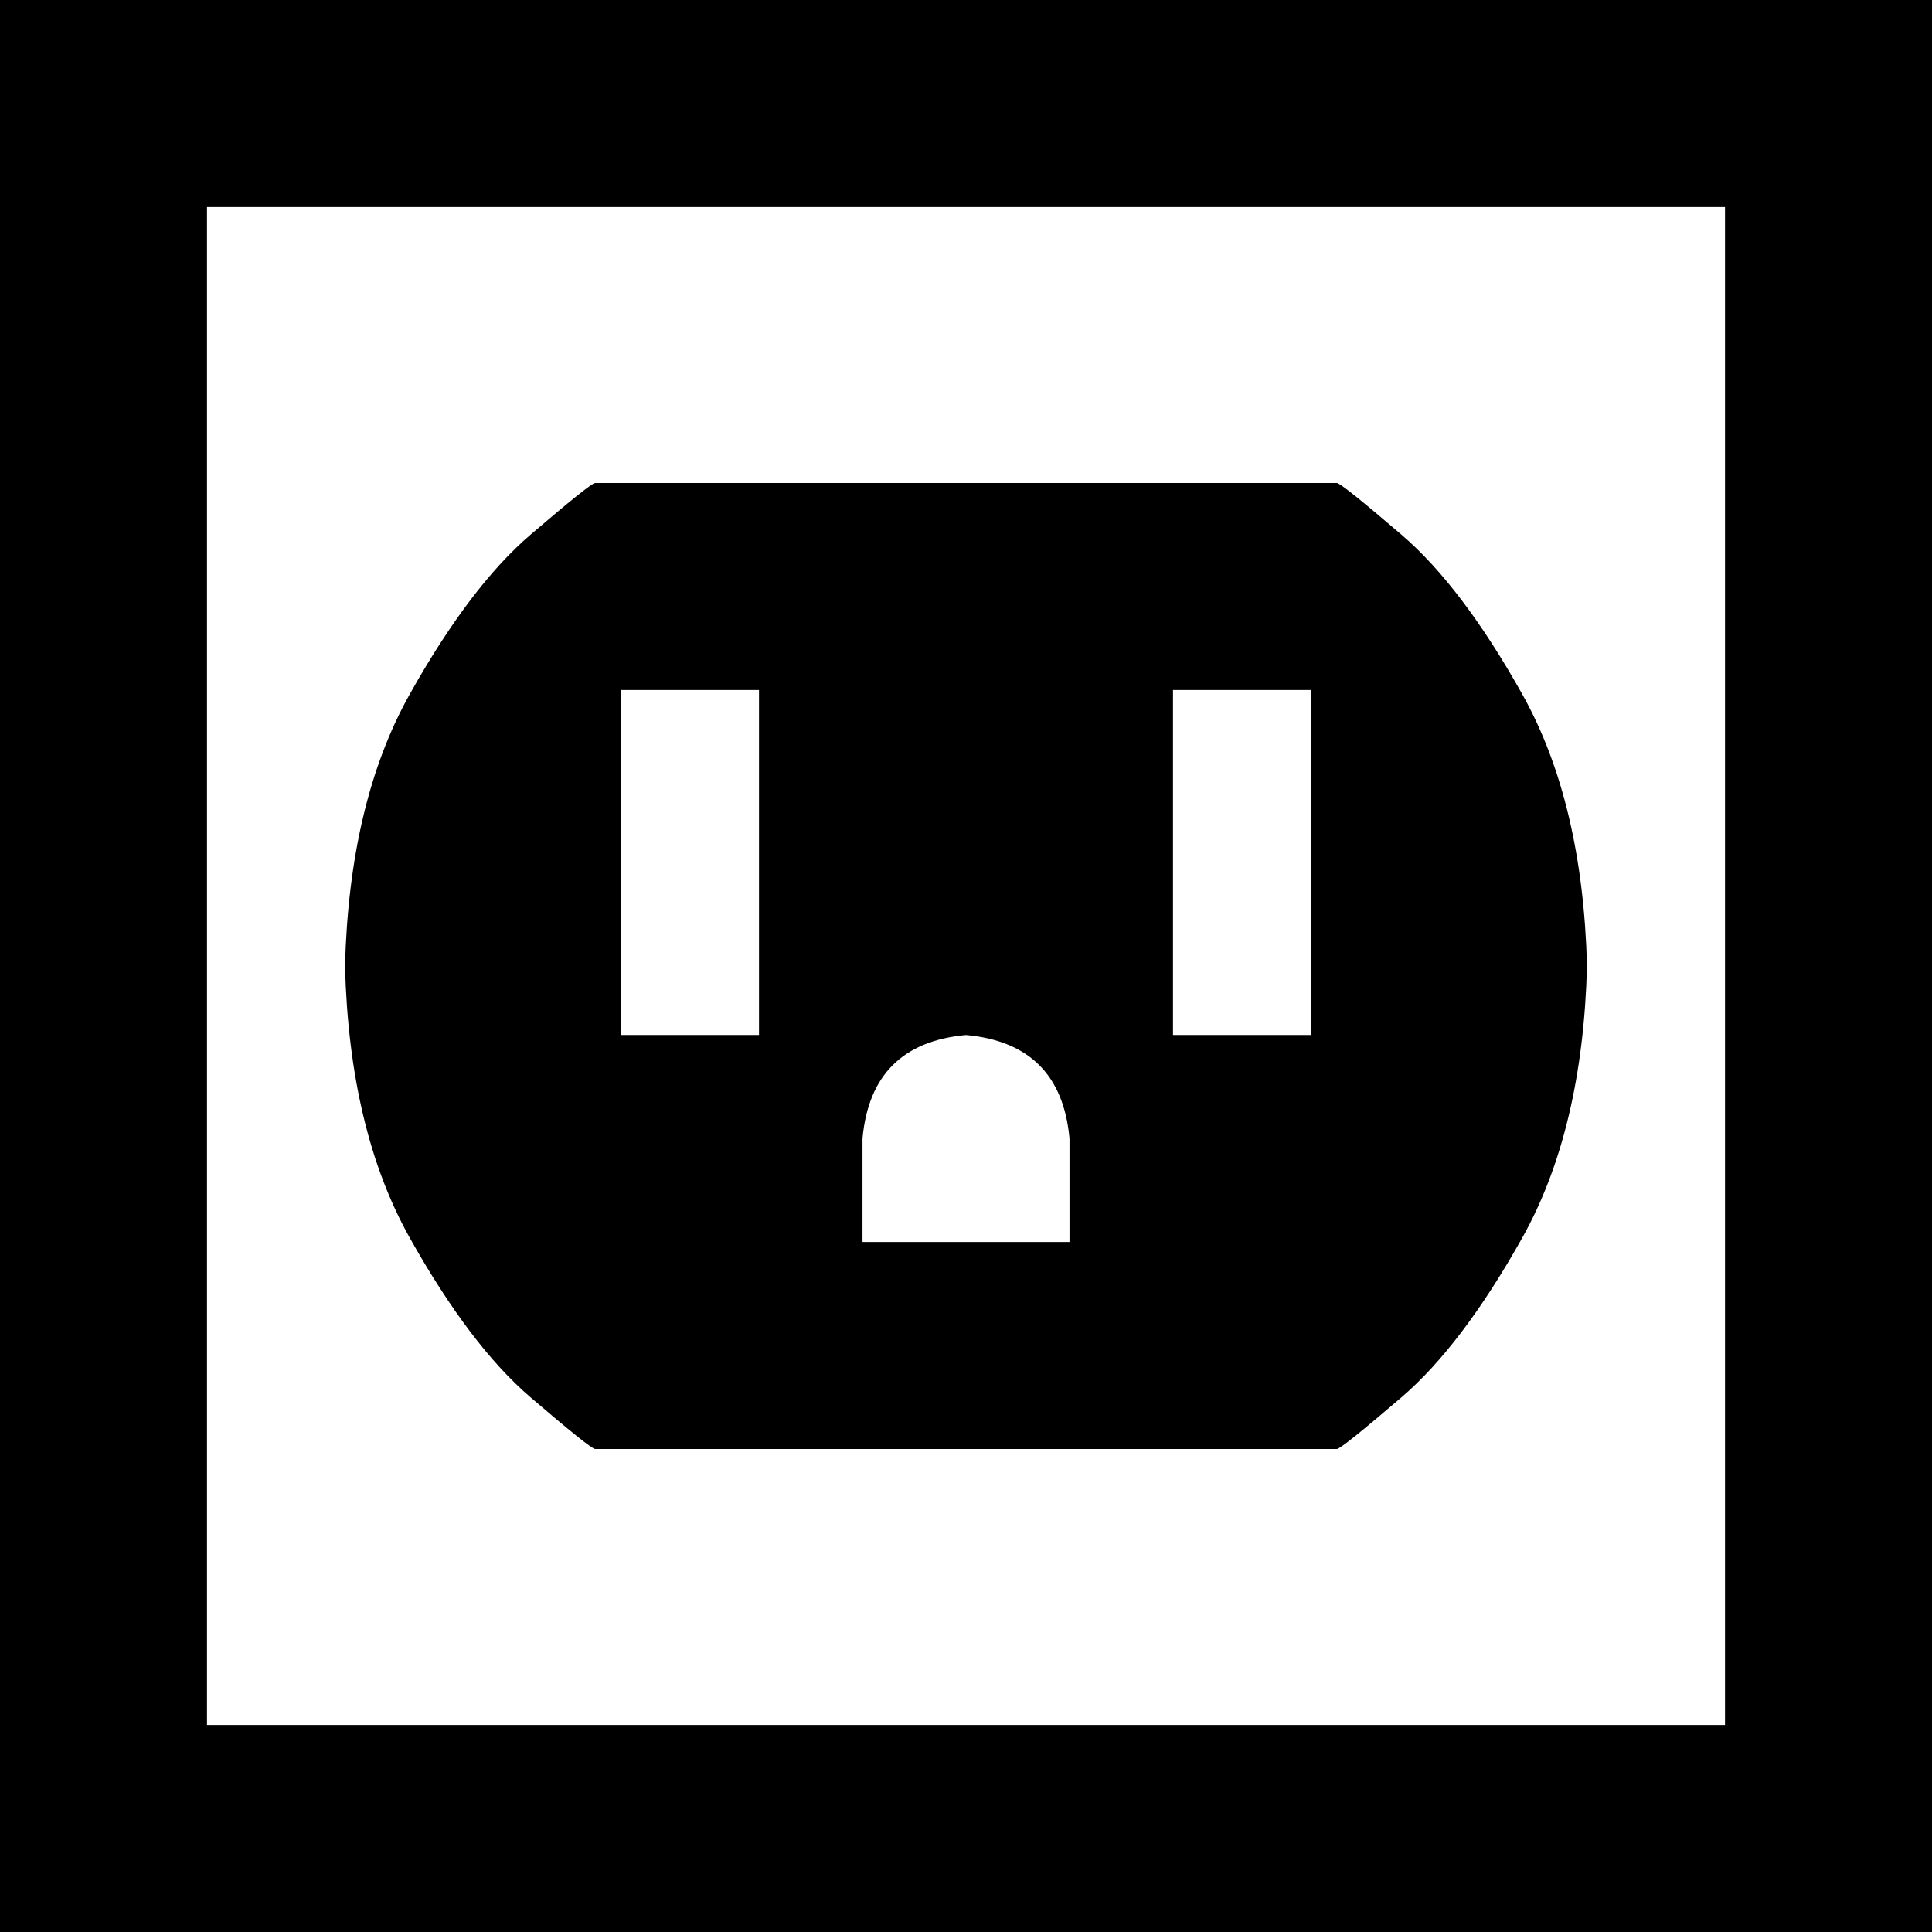 <svg viewBox="0 0 448 448">
  <path
    d="M 48 48 L 48 400 L 400 400 L 400 48 L 48 48 L 48 48 Z M 0 0 L 48 0 L 400 0 L 448 0 L 448 48 L 448 400 L 448 448 L 400 448 L 48 448 L 0 448 L 0 400 L 0 48 L 0 0 L 0 0 Z M 80 224 Q 81 186 95 161 L 95 161 Q 109 136 123 124 L 123 124 Q 137 112 138 112 L 310 112 Q 311 112 325 124 Q 339 136 353 161 Q 367 186 368 224 Q 367 262 353 287 Q 339 312 325 324 Q 311 336 310 336 L 138 336 Q 137 336 123 324 Q 109 312 95 287 Q 81 262 80 224 L 80 224 Z M 176 176 L 176 160 L 144 160 L 144 176 L 144 224 L 144 240 L 176 240 L 176 224 L 176 176 L 176 176 Z M 304 176 L 304 160 L 272 160 L 272 176 L 272 224 L 272 240 L 304 240 L 304 224 L 304 176 L 304 176 Z M 200 264 L 200 288 L 248 288 L 248 264 Q 246 242 224 240 Q 202 242 200 264 L 200 264 Z"
  />
</svg>